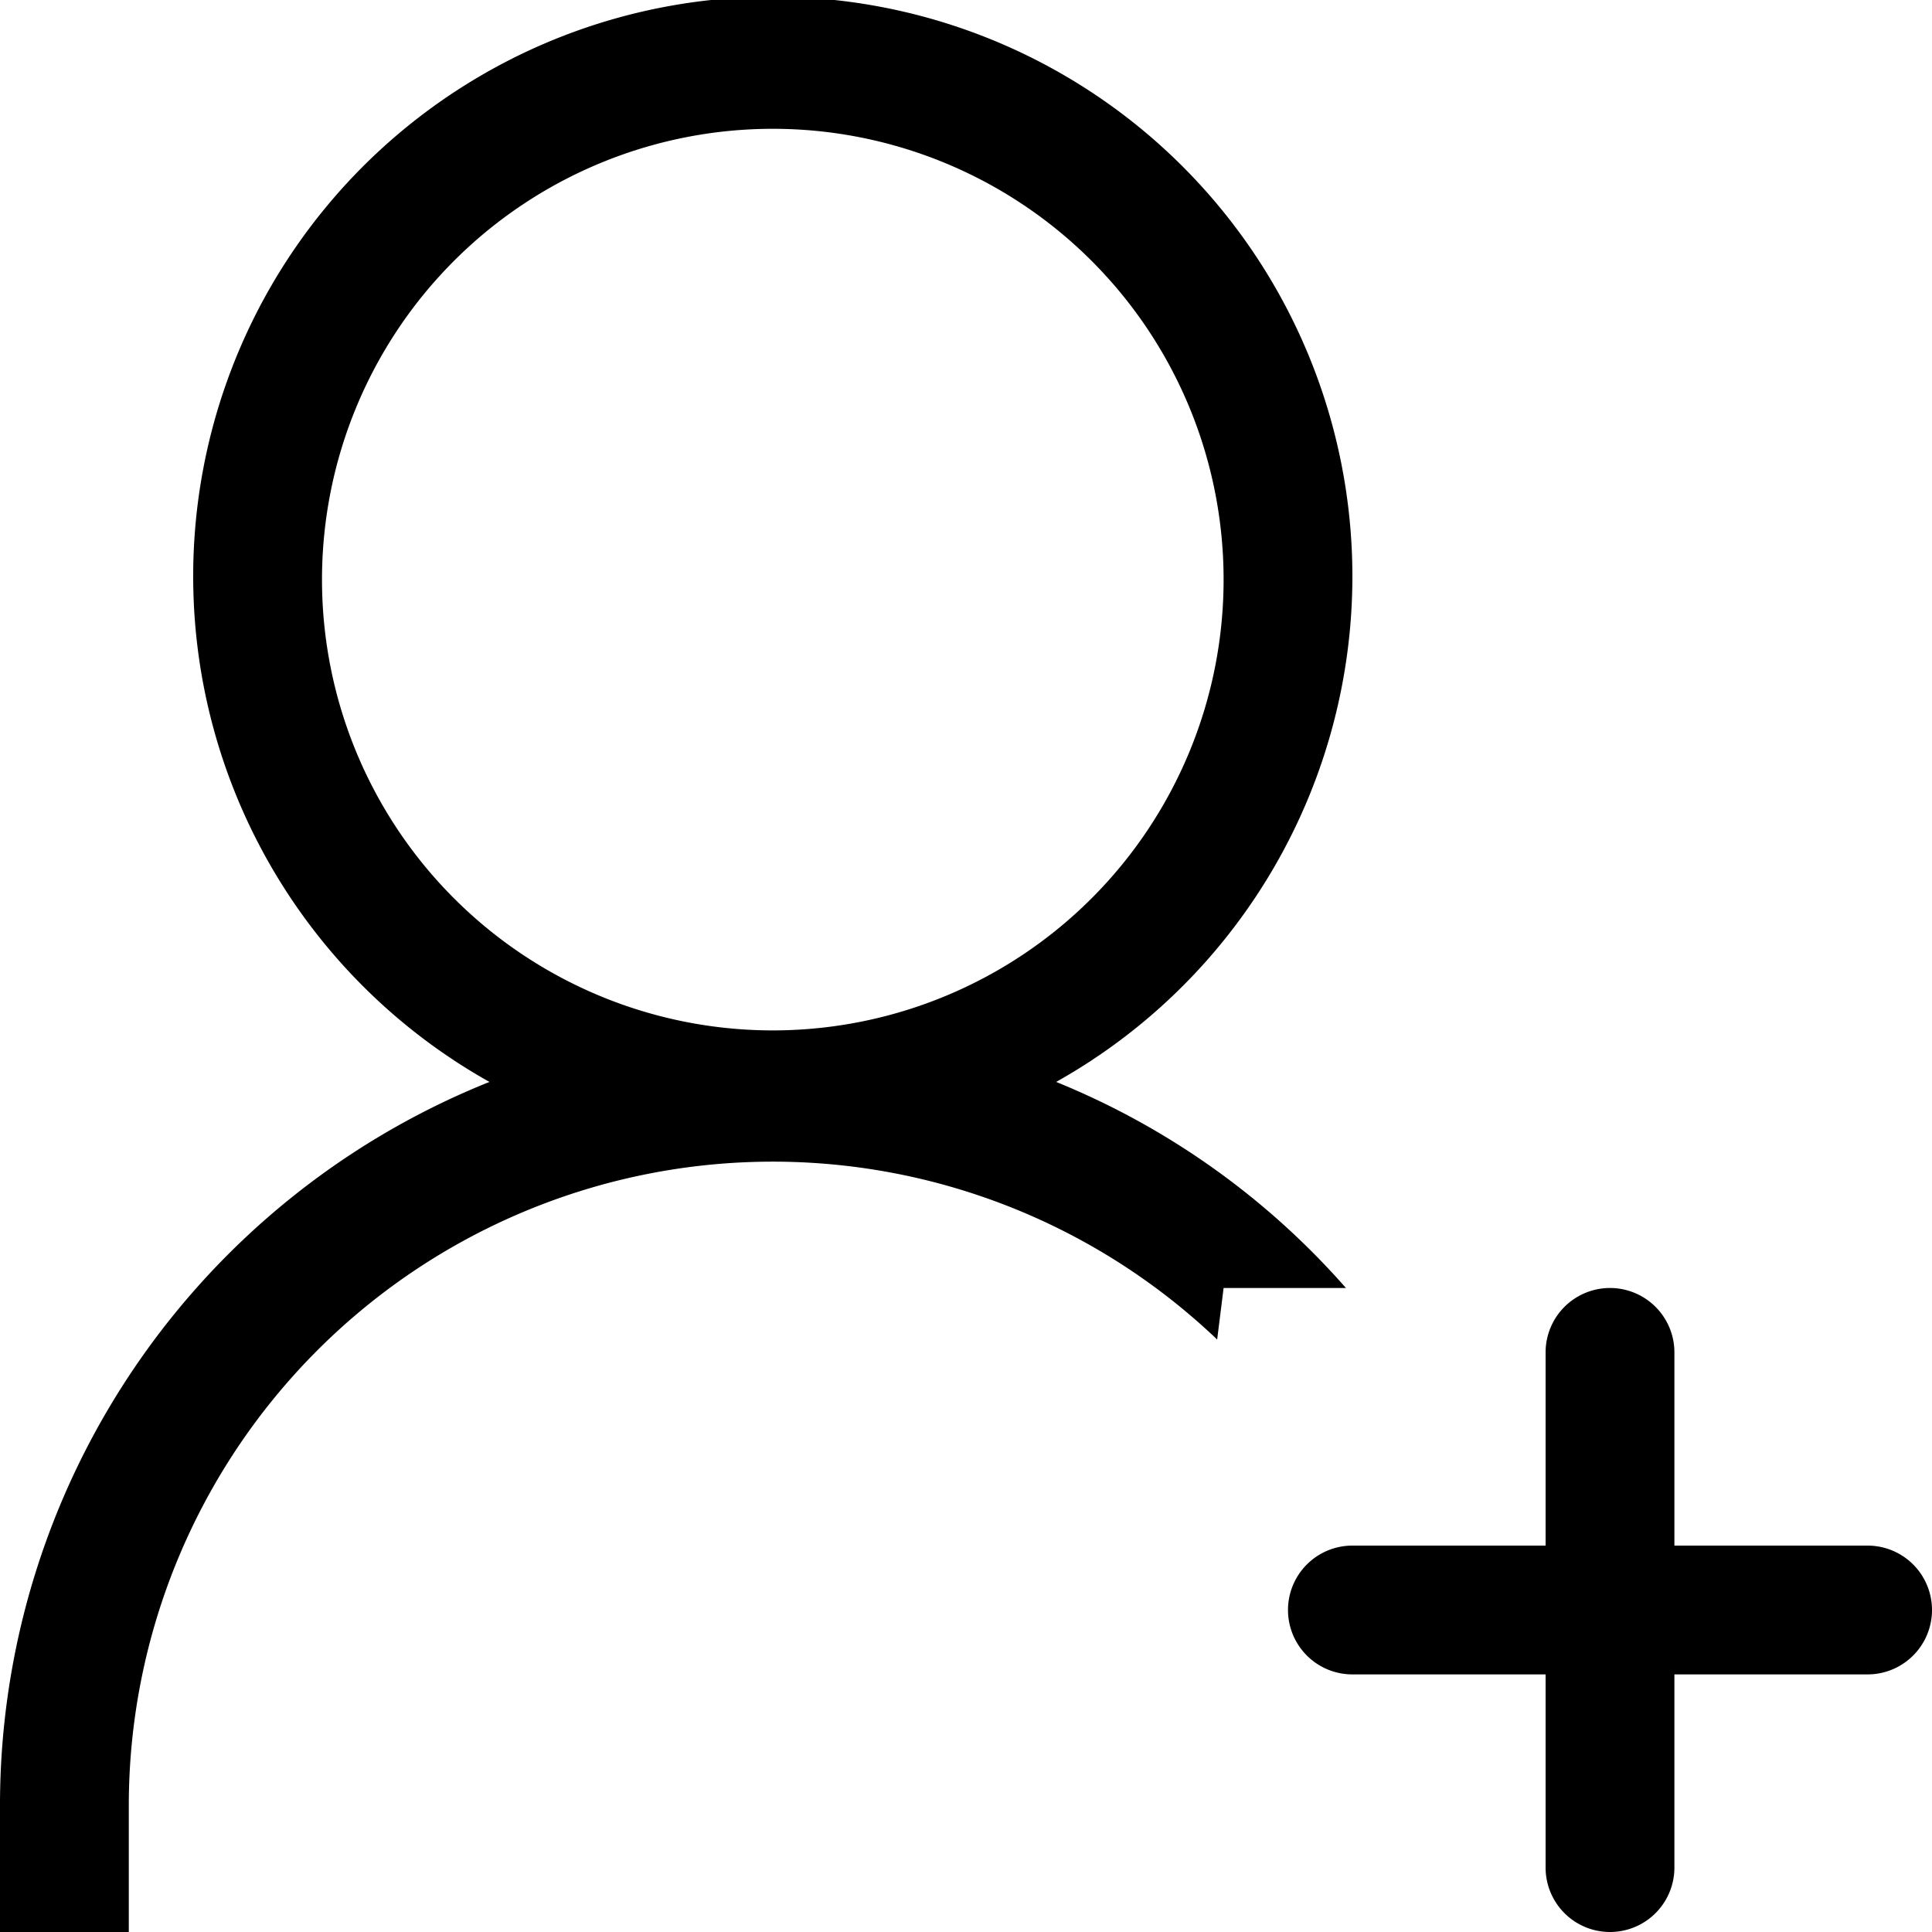 <svg xmlns="http://www.w3.org/2000/svg" data-name="Layer 1" viewBox="0 0 30 30"><path fill="currentColor" fill-rule="evenodd" d="M5 9a7 7 0 117 7 7 7 0 01-7-7m11.4 7.8A9 9 0 103 9a9 9 0 004.6 7.8A12.1 12.1 0 000 28v2h2v-2a10 10 0 0116.9-7.2l.1-.8h1.9a12 12 0 00-4.5-3.2M29 24h-3v-3a1 1 0 00-2 0v3h-3a1 1 0 000 2h3v3a1 1 0 002 0v-3h3a1 1 0 000-2" data-name="Page-1"/></svg>